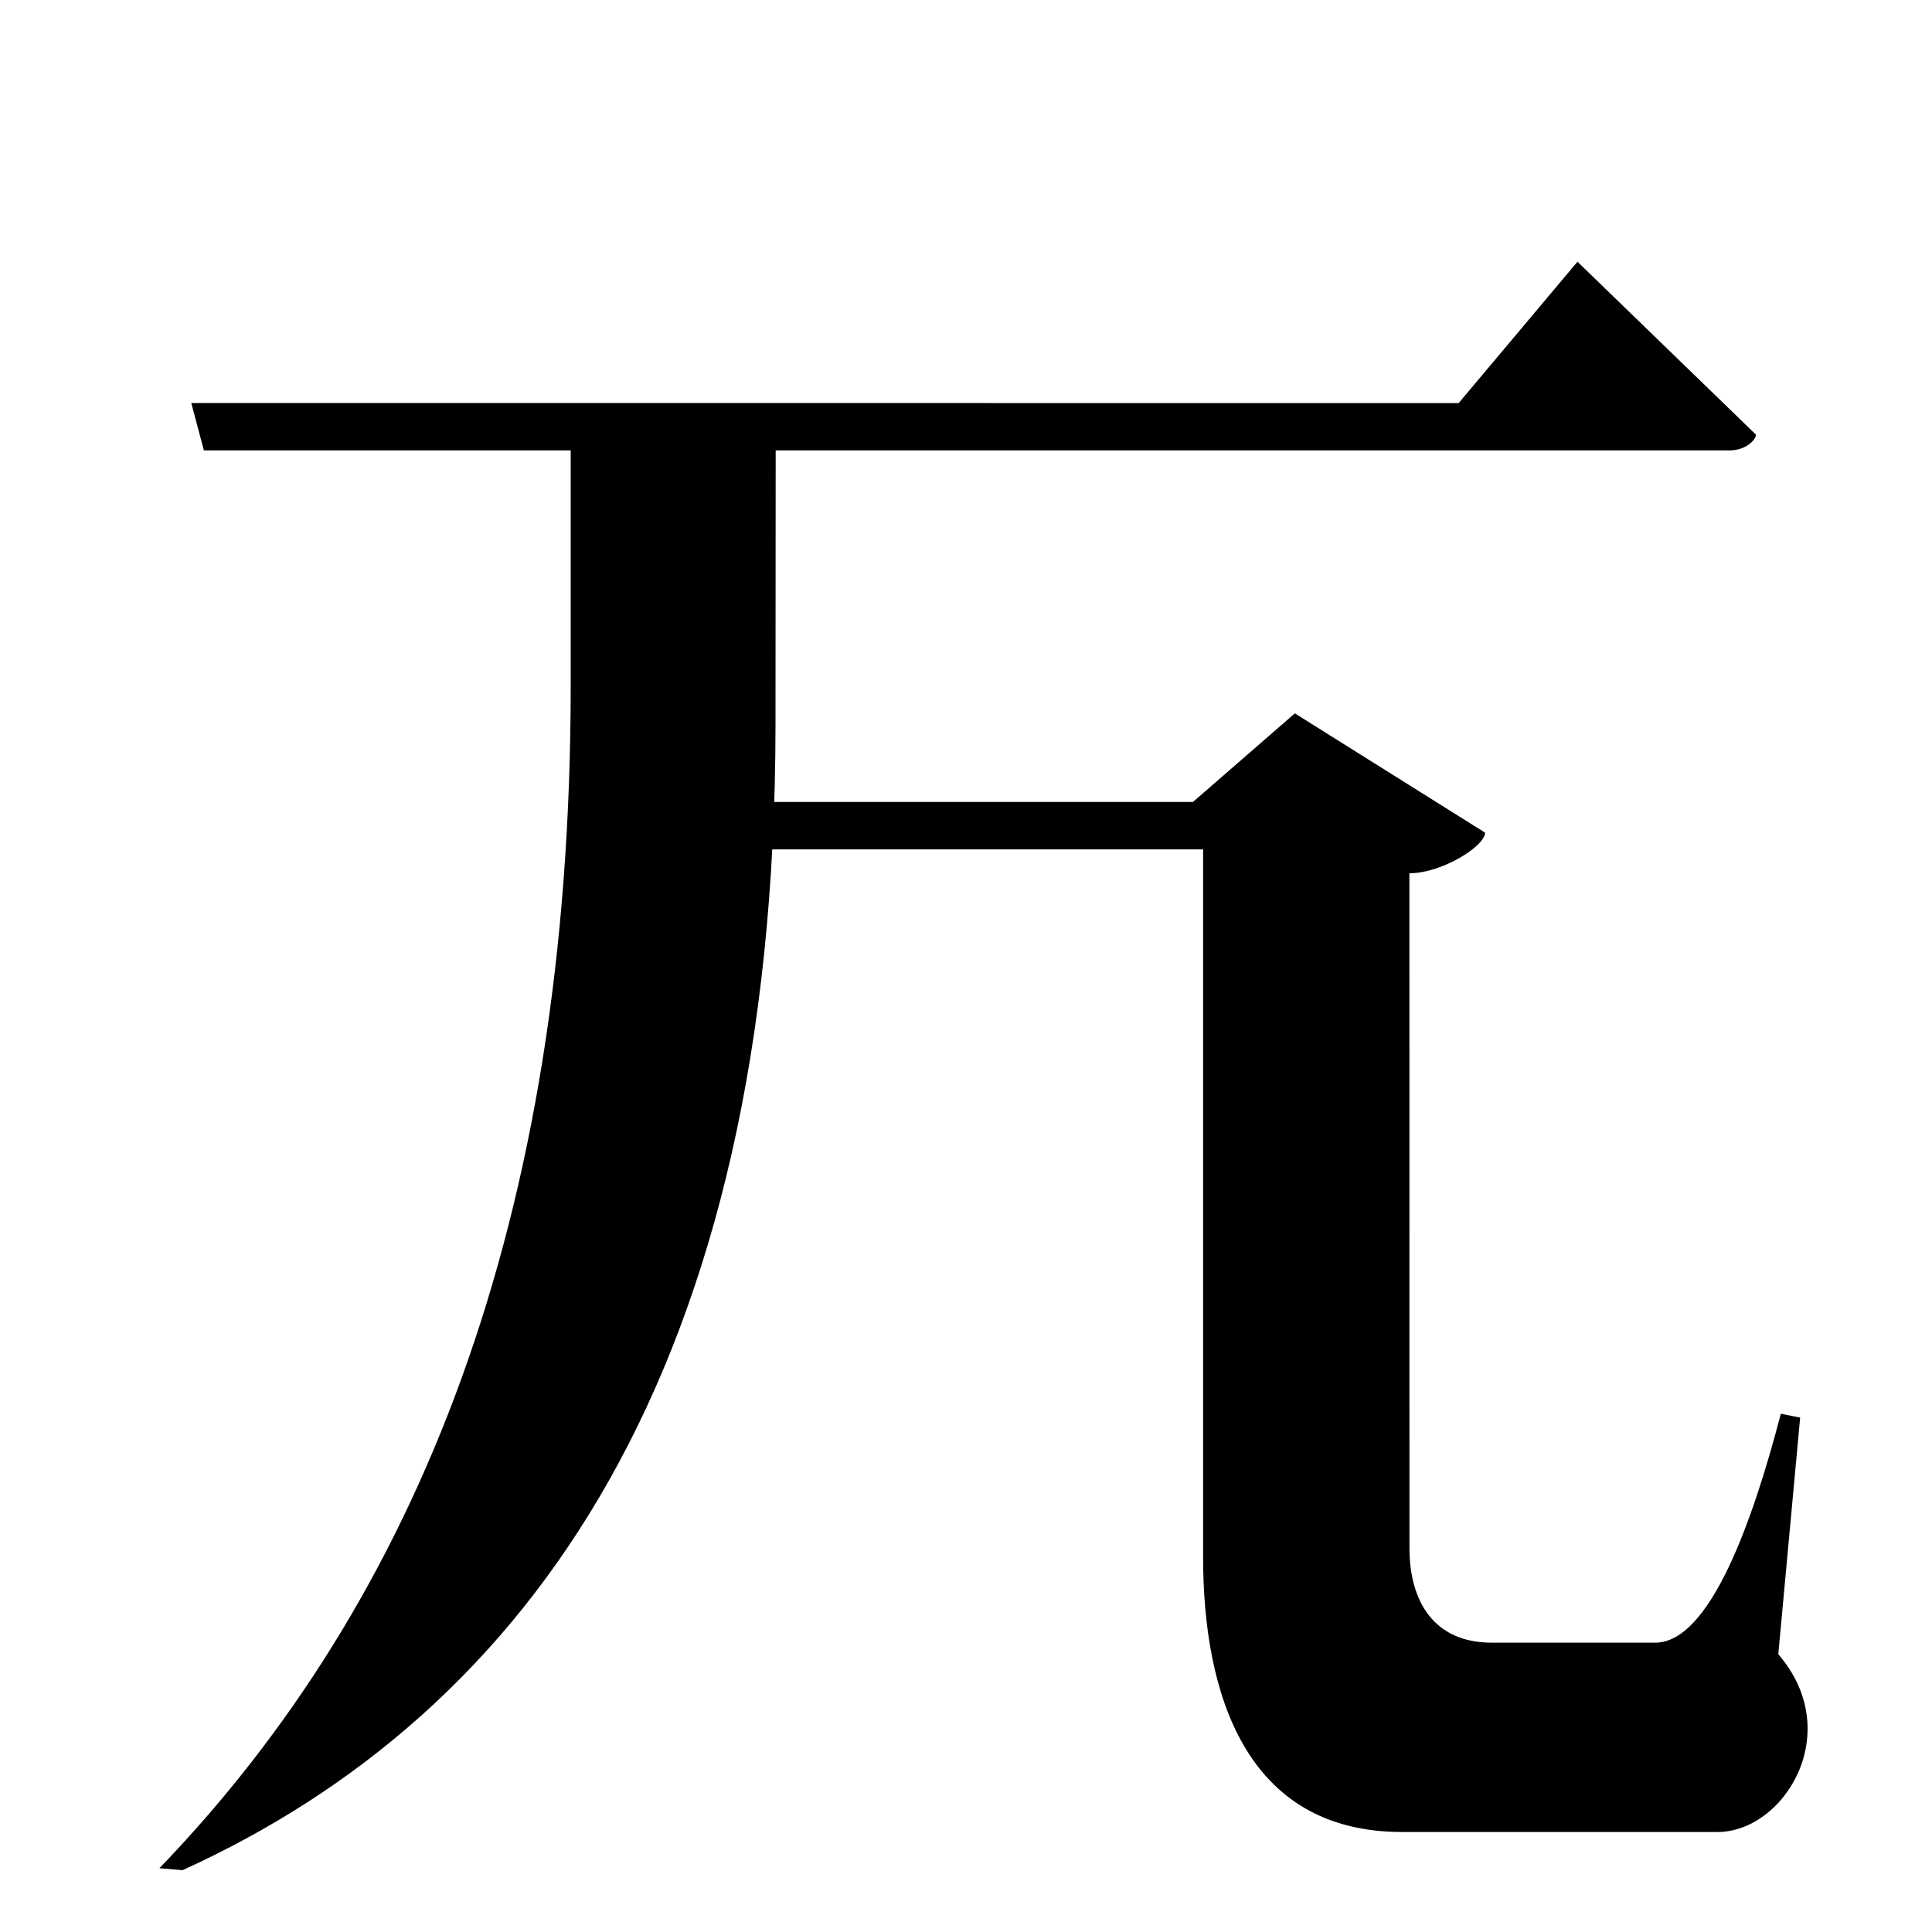 <?xml version="1.0" encoding="UTF-8" standalone="no"?>
<svg viewBox="0 0 2000 2000" version="1.1" xmlns="http://www.w3.org/2000/svg" xmlns:sodipodi="http://sodipodi.sourceforge.net/DTD/sodipodi-0.dtd">
	
      <path d="M 590.786,444.832 V 710 c 0,555.204 -159.007,947 -425.786,1224 l 24,2 C 549.296,1772 802.32,1417 802.786,752 L 803,446.234 Z" id="path2968" sodipodi:nodetypes="csccscc"></path>
      <path id="path2971" d="m 1633,270.932 -123,146.34 -1312,-0.05 13.08,49.012 h 1579.483 c 16.86,0 27.23,-11.082 27.23,-16.262 z" sodipodi:nodetypes="ccccscc"></path>
      <path id="path2978" d="m 1340.424,738.48 -105.484,91.711 H 672.21 l 14,49.09 h 559.23 v 732.199 c 0,140 43,285 206,285 h 326.447 c 69,0 133,-103 63,-184 l 22.619,-245 -20,-4 c -28.381,109 -73,237 -130,237 H 1544.059 c -60,0 -84.995,-43.229 -85,-98 L 1459,904 c 33.56,0 78.32,-28.039 78.32,-42.049 z" sodipodi:nodetypes="cccccssscccsssccc"></path>
    
</svg>
